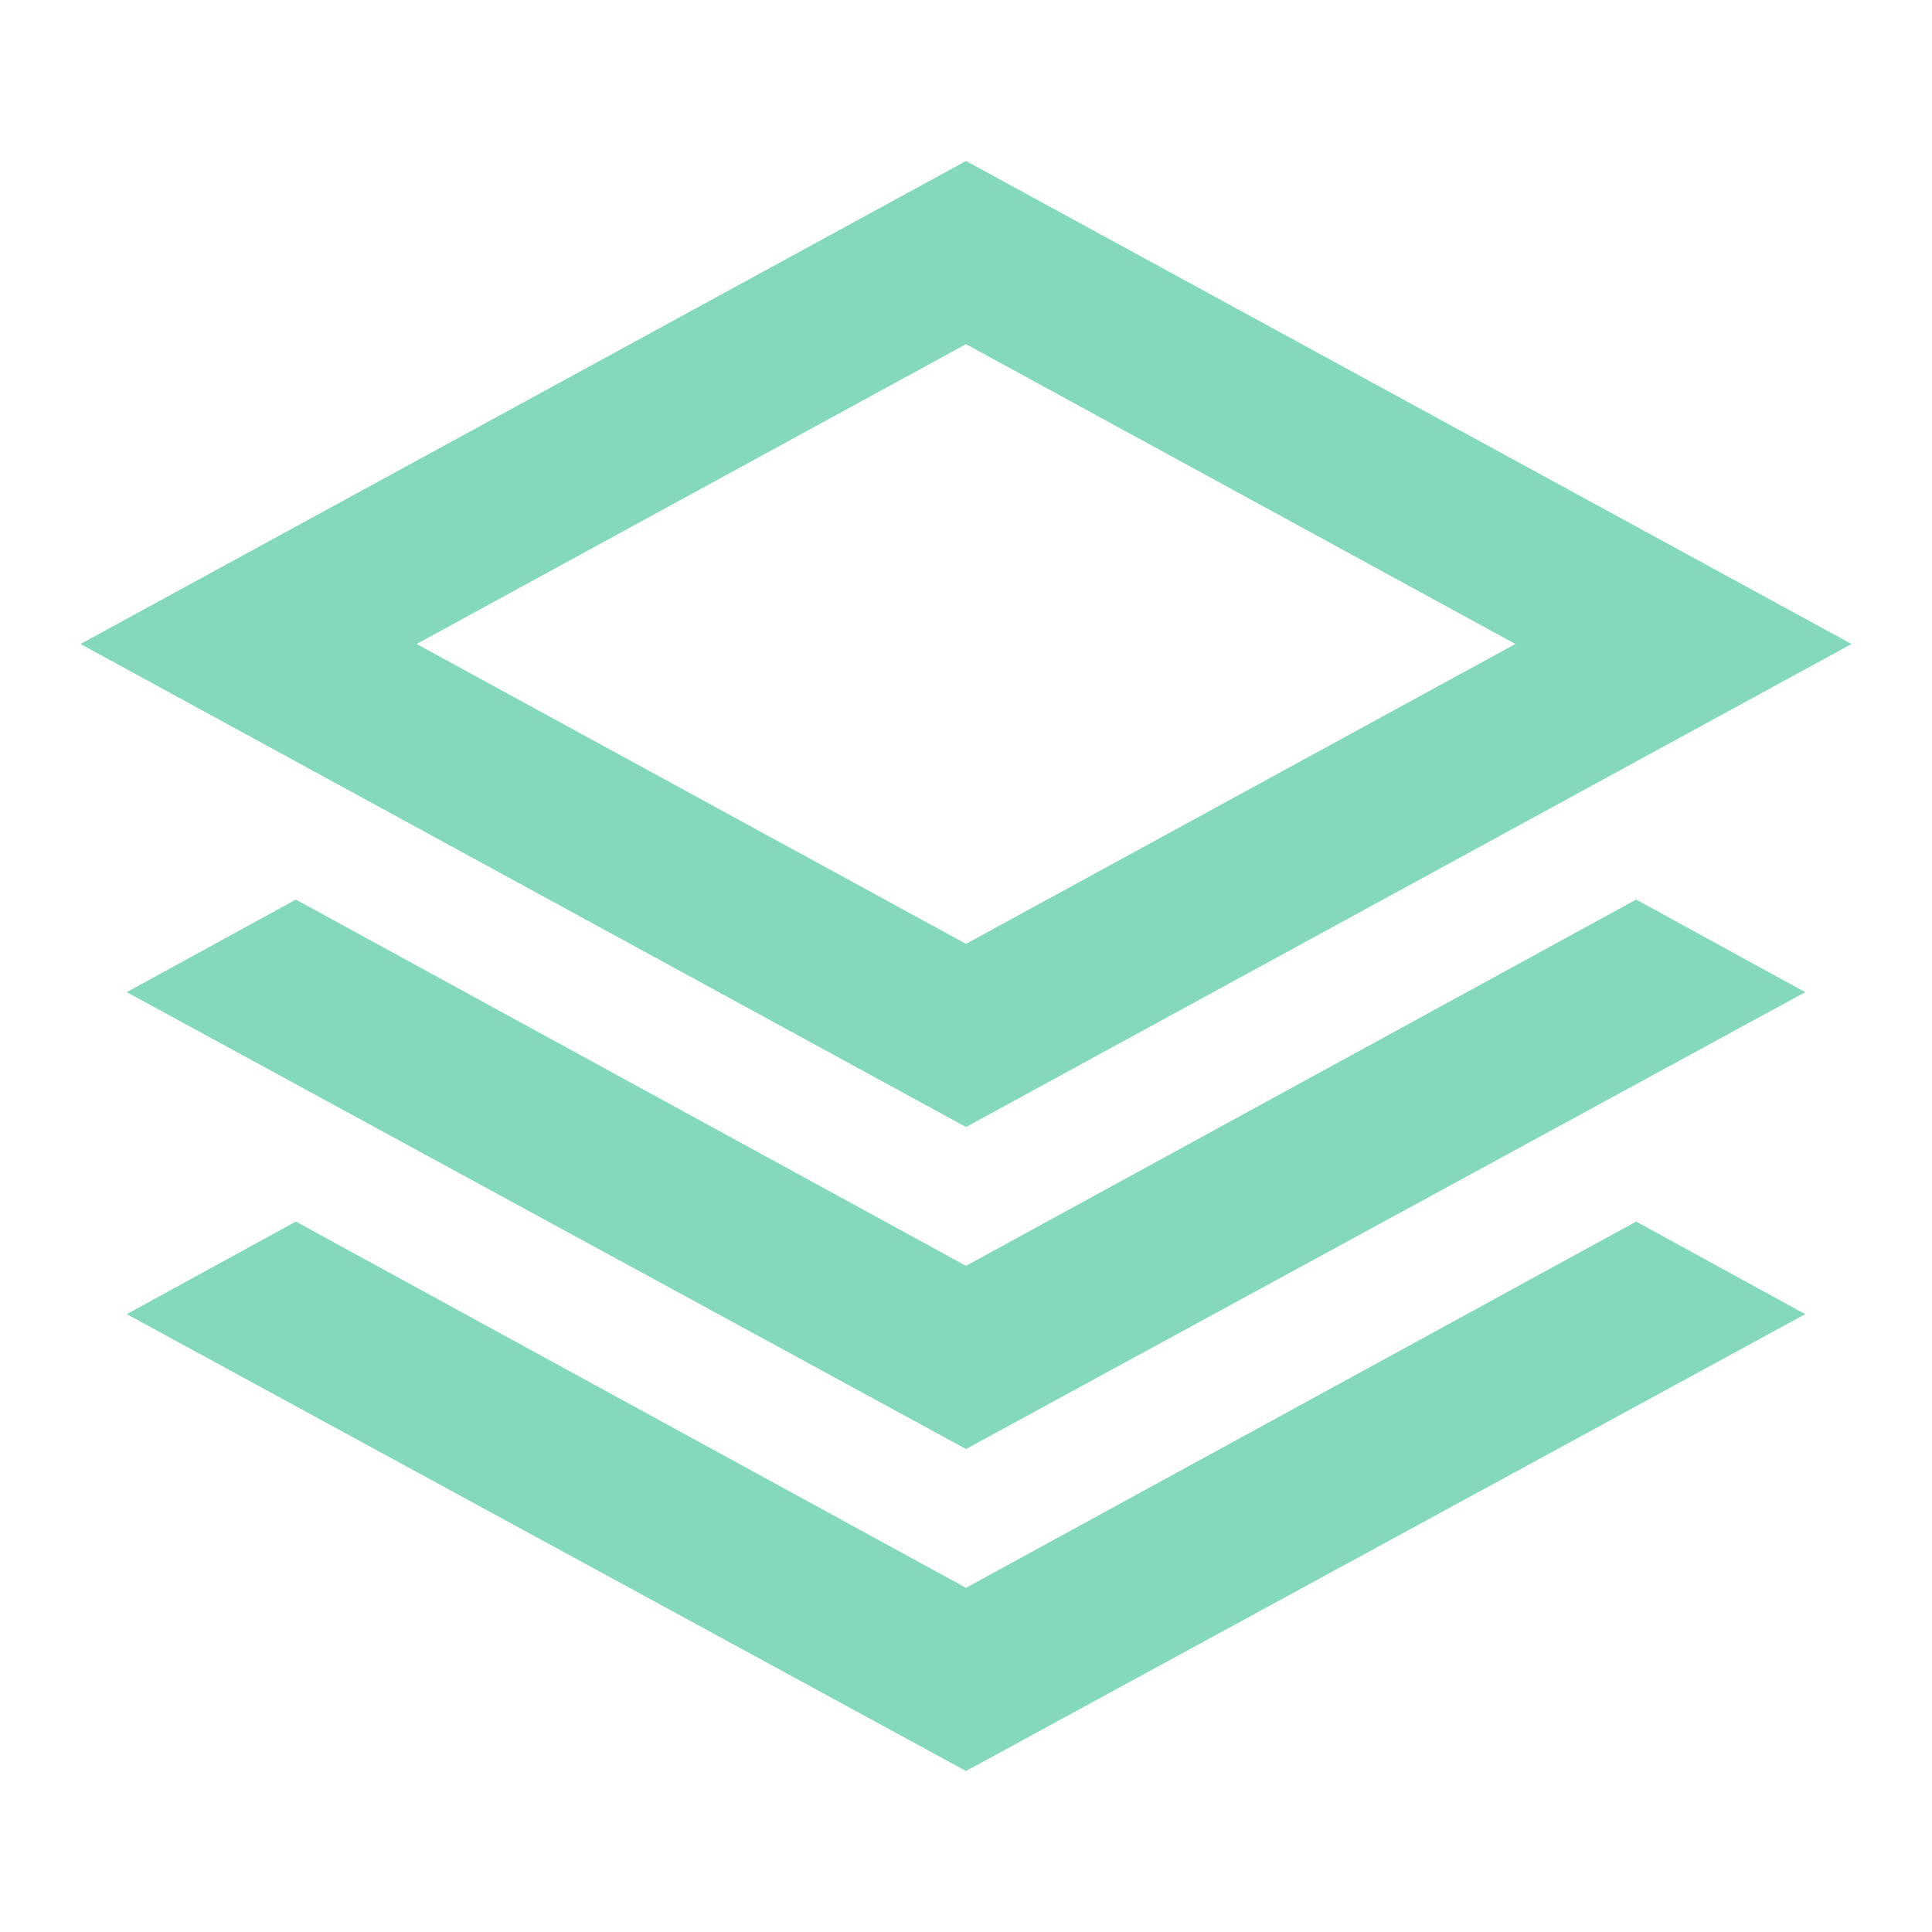 <svg xmlns="http://www.w3.org/2000/svg" height="24px" viewBox="0 -960 960 960" width="24px" fill="#83D9B97"><path d="M480-400 40-640l440-240 440 240-440 240Zm0 160L63-467l84-46 333 182 333-182 84 46-417 227Zm0 160L63-307l84-46 333 182 333-182 84 46L480-80Zm0-411 273-149-273-149-273 149 273 149Zm0-149Z"/></svg>
